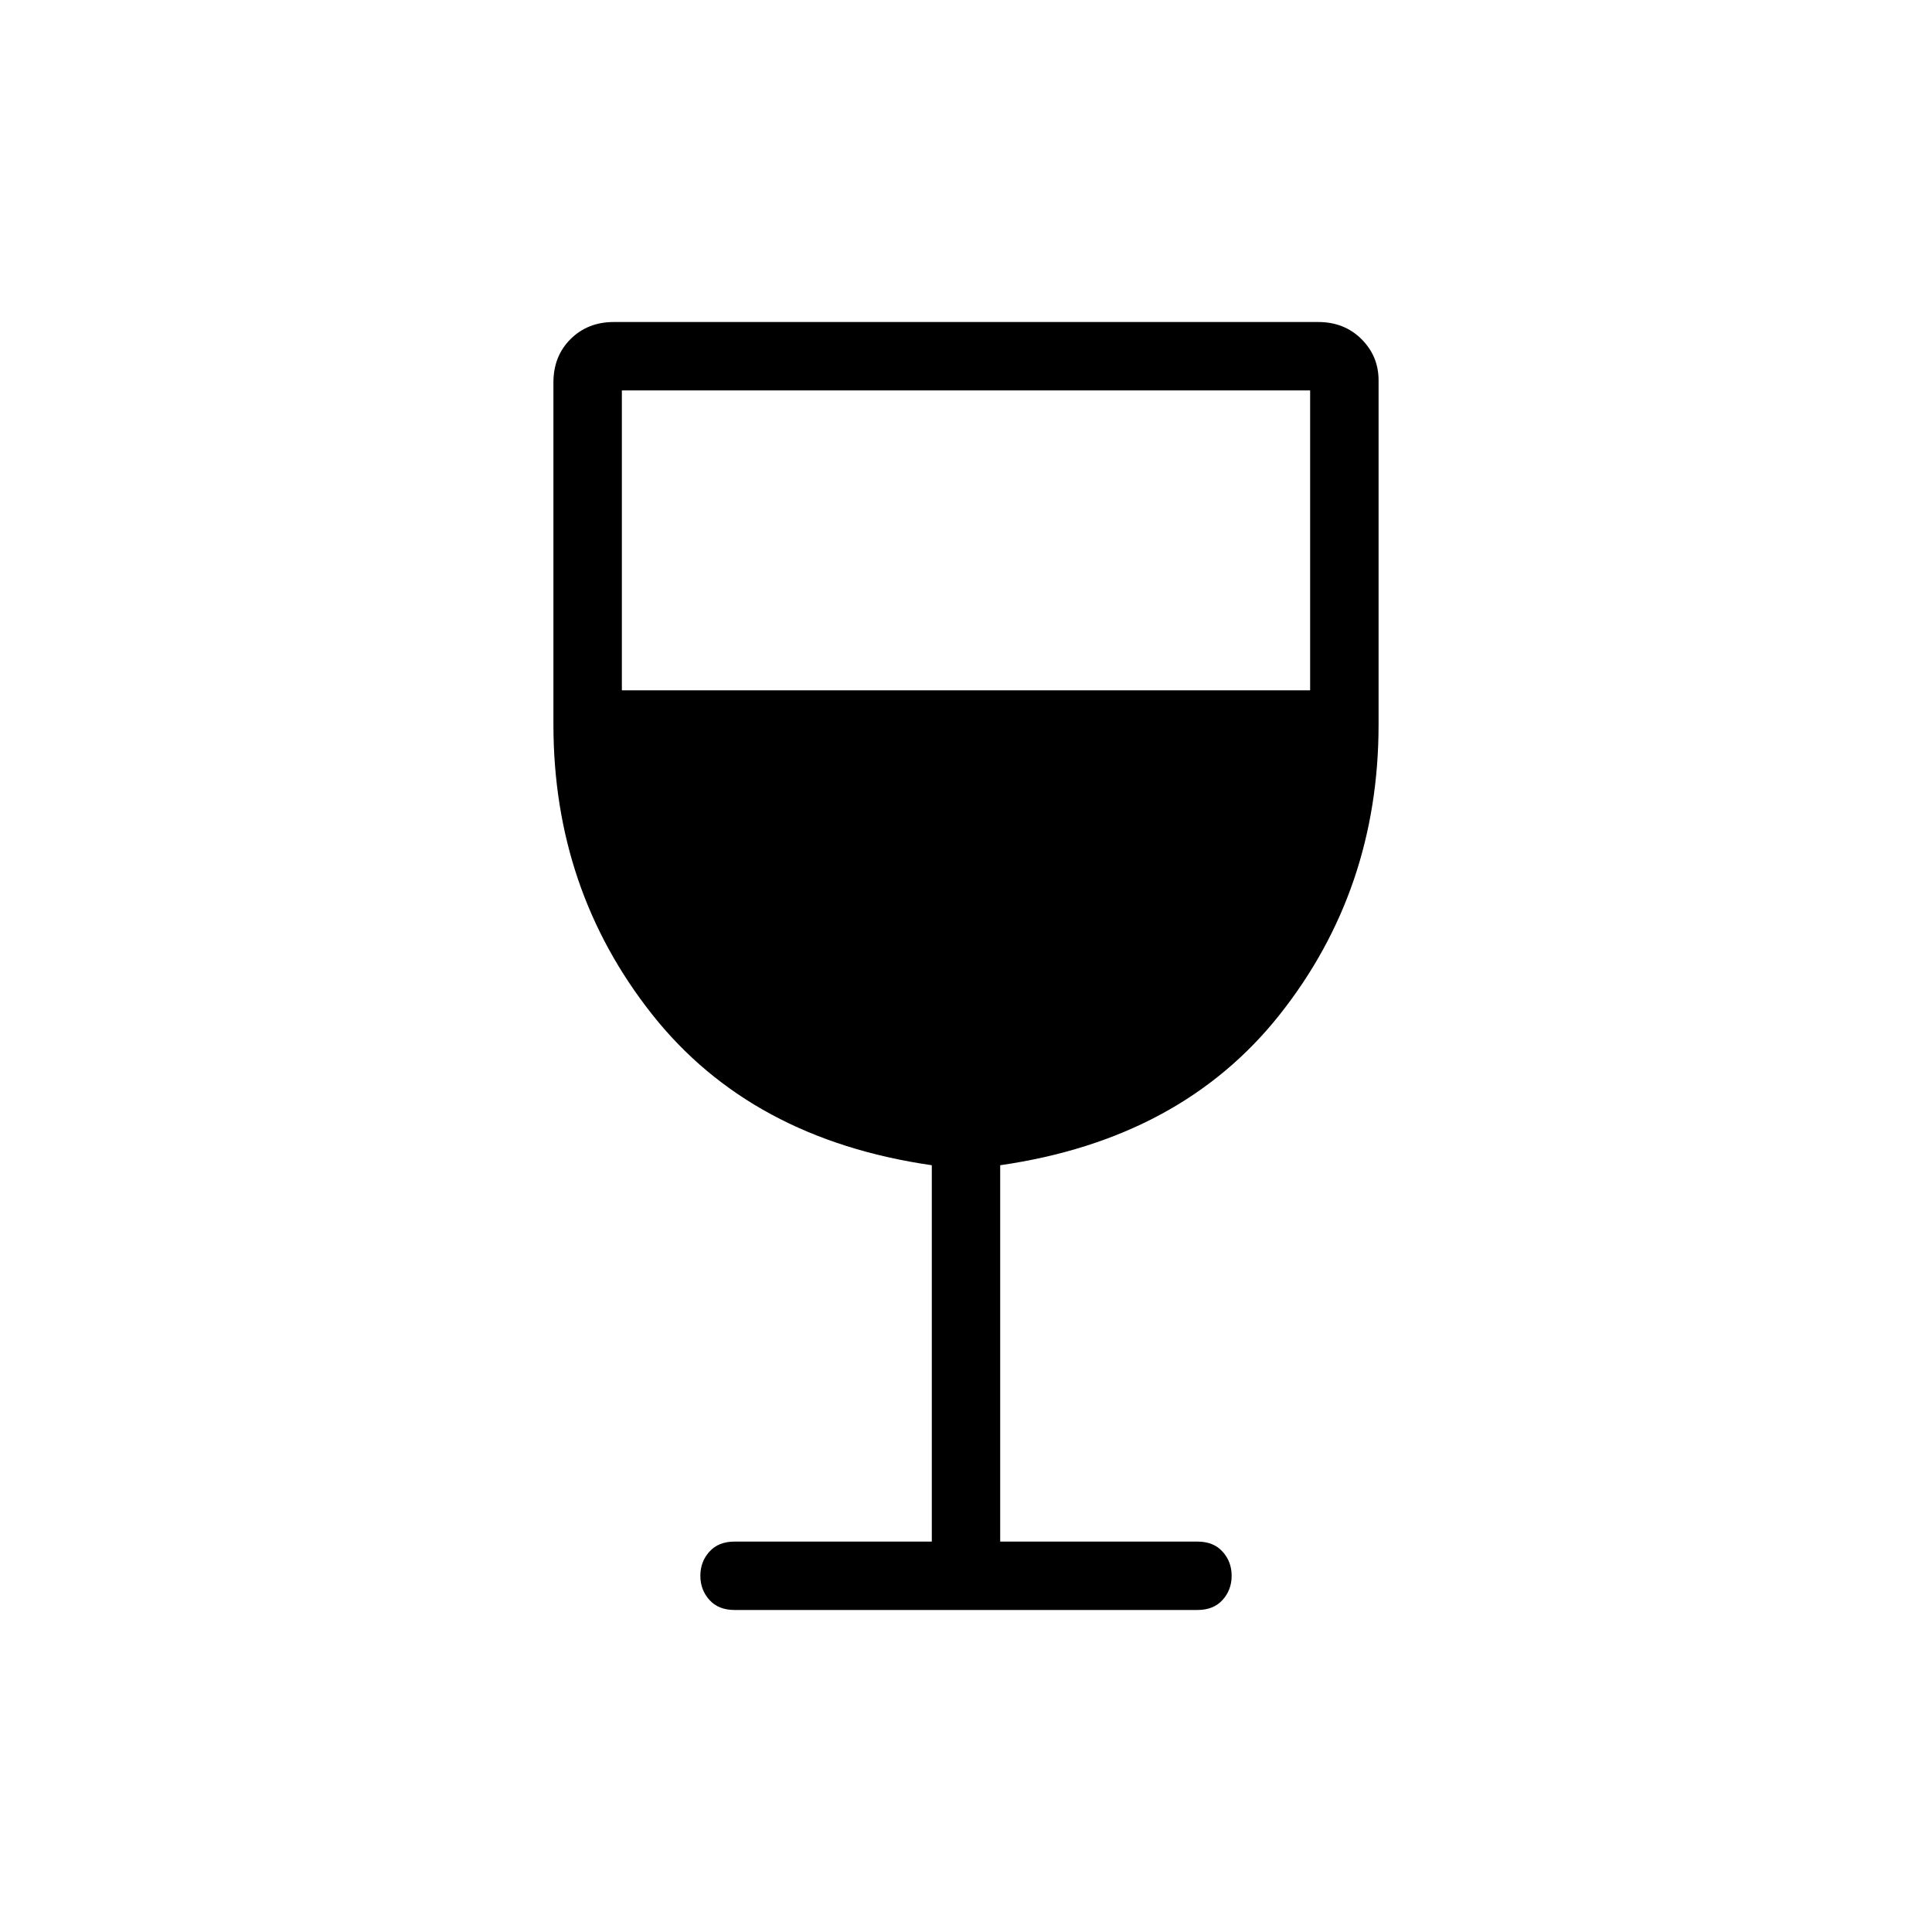 <svg xmlns="http://www.w3.org/2000/svg" height="40" width="40"><path d="M15.208 33.333q-.333 0-.52-.208-.188-.208-.188-.5 0-.292.188-.5.187-.208.52-.208h4.084v-7.792Q15.542 23.583 13.5 21t-2.042-6V7.917q0-.542.354-.896.355-.354.896-.354h14.584q.541 0 .896.354.354.354.354.854V15q0 3.417-2.042 6t-5.792 3.125v7.792h4.084q.333 0 .52.208.188.208.188.5 0 .292-.188.5-.187.208-.52.208Zm-2.333-19.041h14.25V8.083h-14.25Z"/></svg>